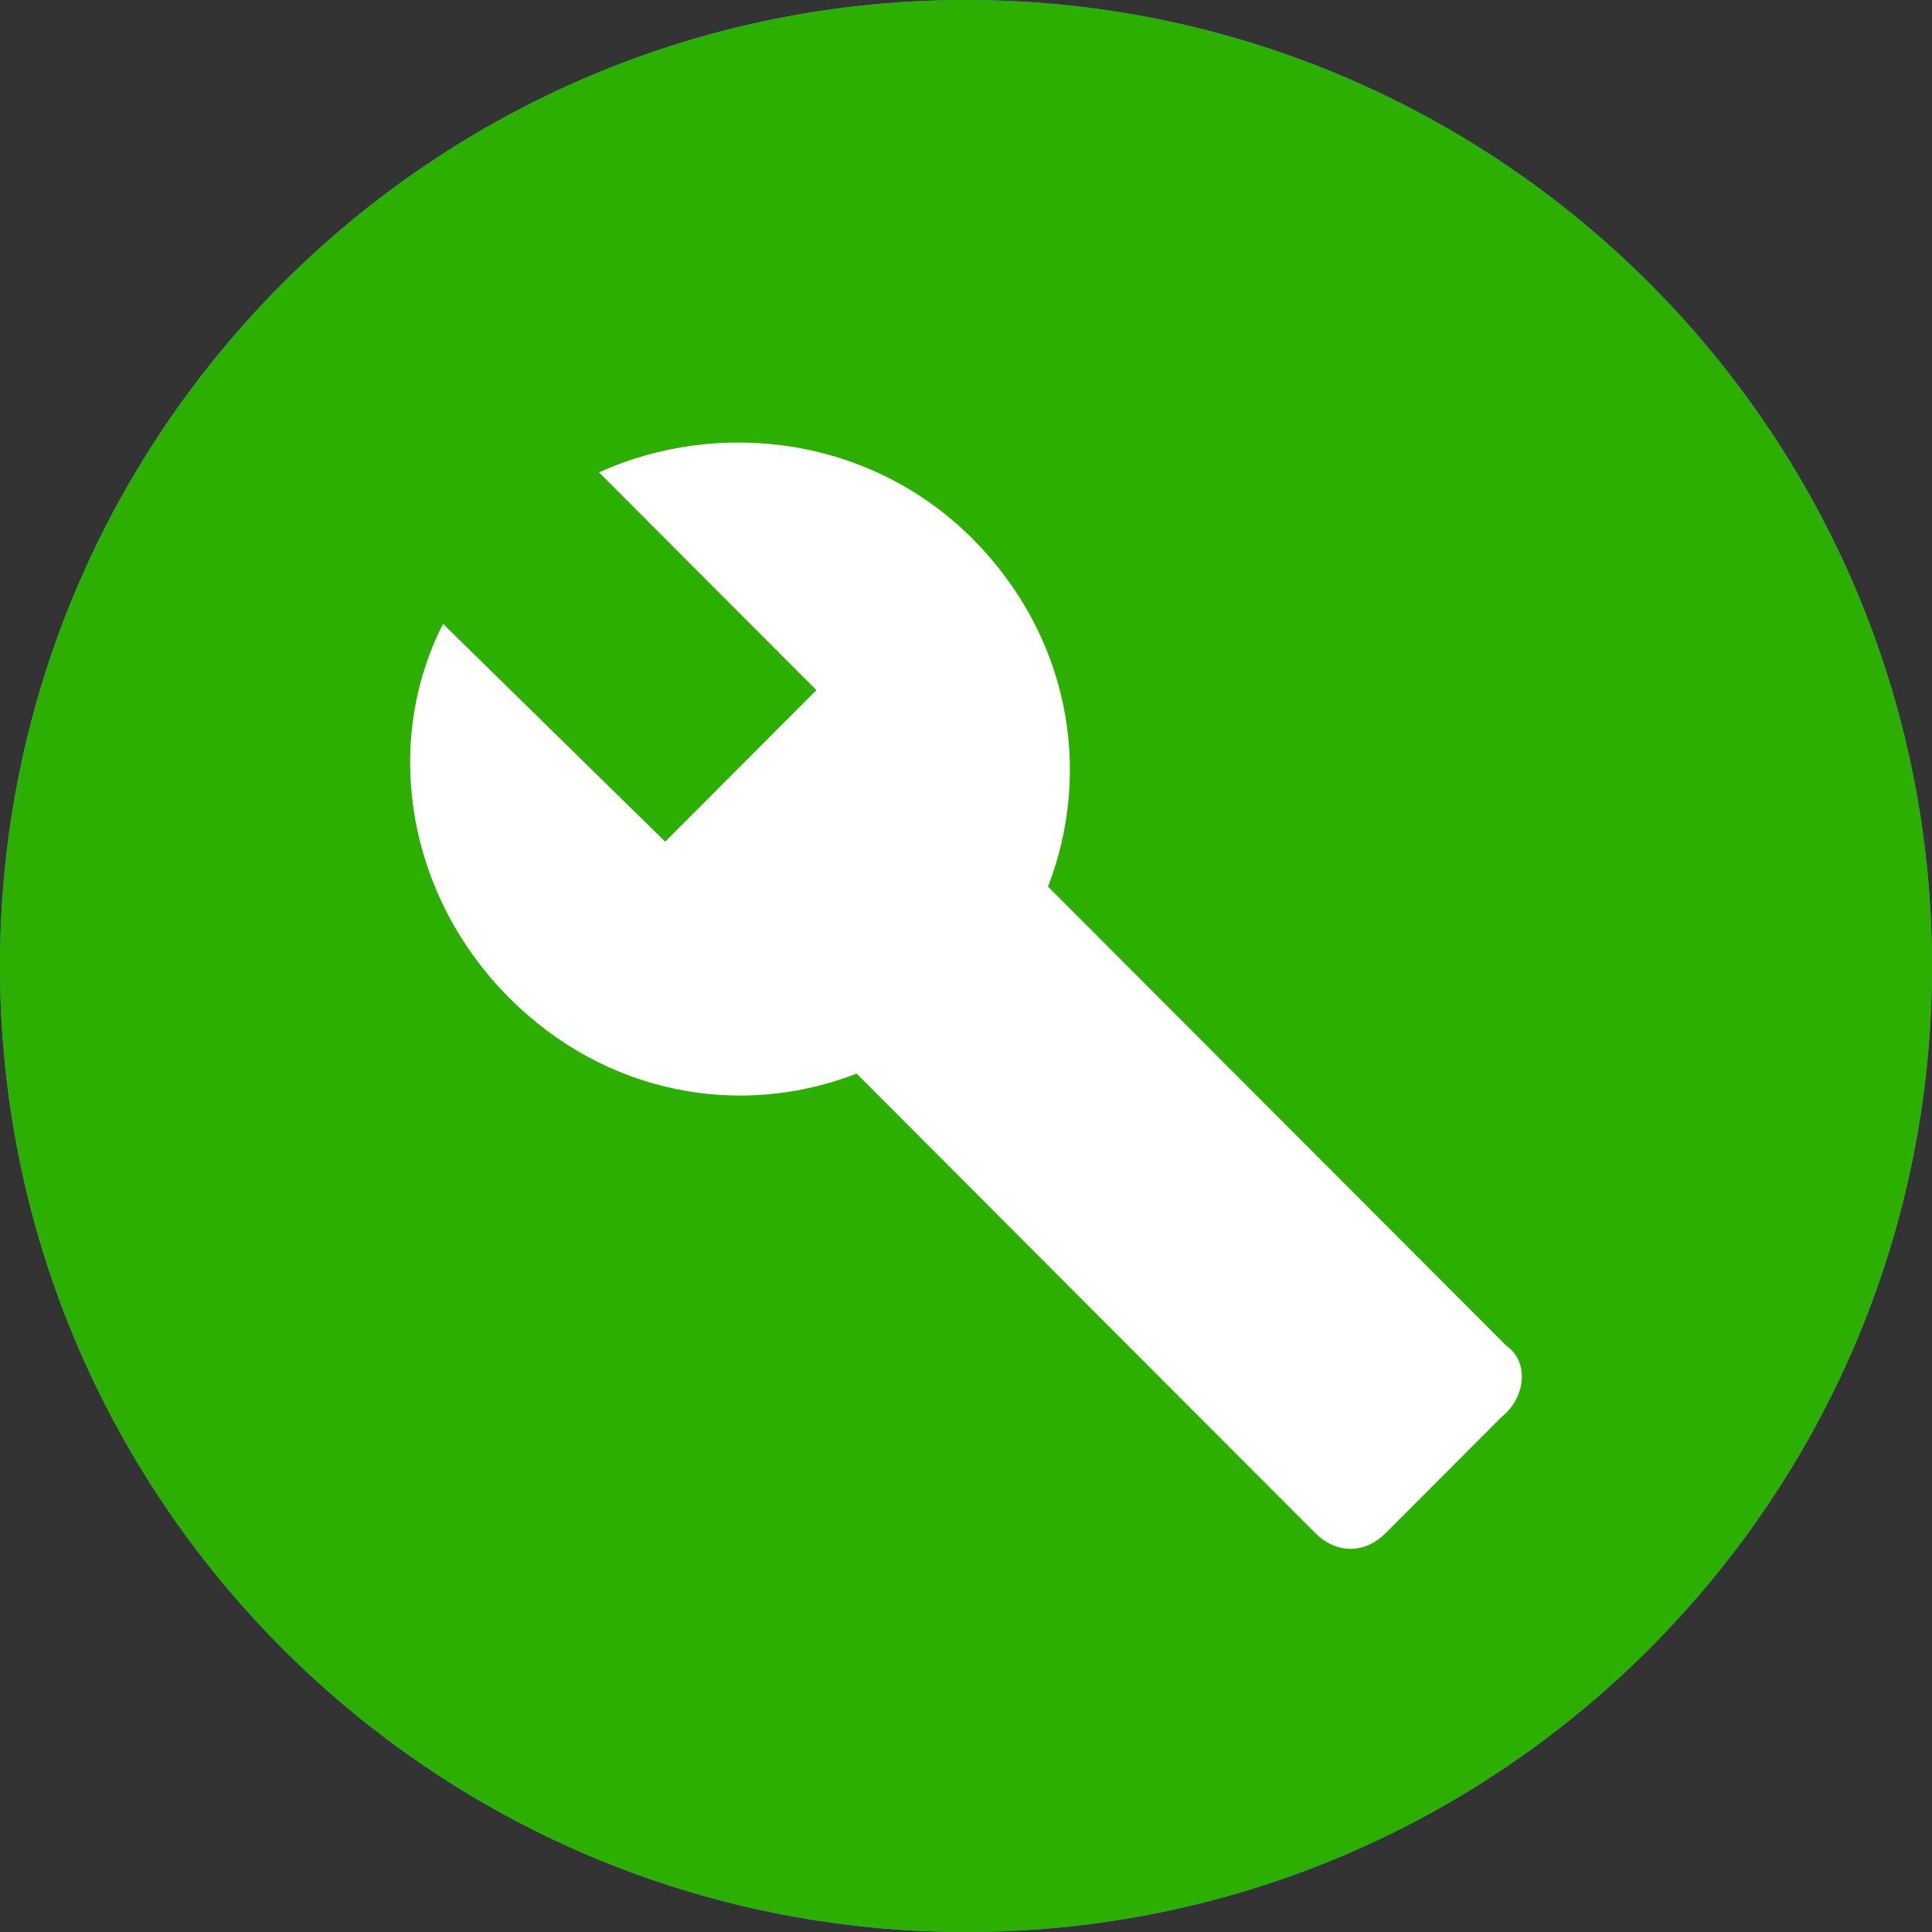 <?xml version="1.0" encoding="UTF-8"?><svg version="1.1" width="358px" height="358px" viewBox="0 0 358.0 358.0" xmlns="http://www.w3.org/2000/svg" xmlns:xlink="http://www.w3.org/1999/xlink"><rect x="0" y="0" width="358.0" height="358.0" fill="#333333" stroke="none"/><defs><clipPath id="i0"><path d="M179,0 C277.859,0 358,80.141 358,179 C358,277.859 277.859,358 179,358 C80.141,358 0,277.859 0,179 C0,80.141 80.141,0 179,0 Z"></path></clipPath><clipPath id="i1"><path d="M104.184,17.809 C122.137,35.794 126.516,60.796 118.196,82.29 L203.146,167.386 C207.086,170.018 207.086,176.598 202.27,180.546 L180.814,202.039 C176.873,205.987 171.618,205.987 167.677,202.039 L82.728,116.943 C61.272,125.277 36.313,120.89 18.359,102.906 C-0.47,84.044 -5.286,55.971 6.099,33.601 L47.26,73.956 L75.284,45.883 L34.999,5.527 C57.331,-4.561 85.355,-1.052 104.184,17.809 Z"></path></clipPath></defs><g clip-path="url(#i0)"><polygon points="0,0 358,0 358,358 0,358 0,0" stroke="none" fill="#4F8BFE"></polygon></g><g clip-path="url(#i0)"><polygon points="0,0 358,0 358,358 0,358 0,0" stroke="none" fill="#2CAF00"></polygon></g><g transform="translate(76.0 82.0)"><g clip-path="url(#i1)"><polygon points="3.55271368e-15,0 206,0 206,205 3.55271368e-15,205 3.55271368e-15,0" stroke="none" fill="#FFFFFF"></polygon></g></g></svg>